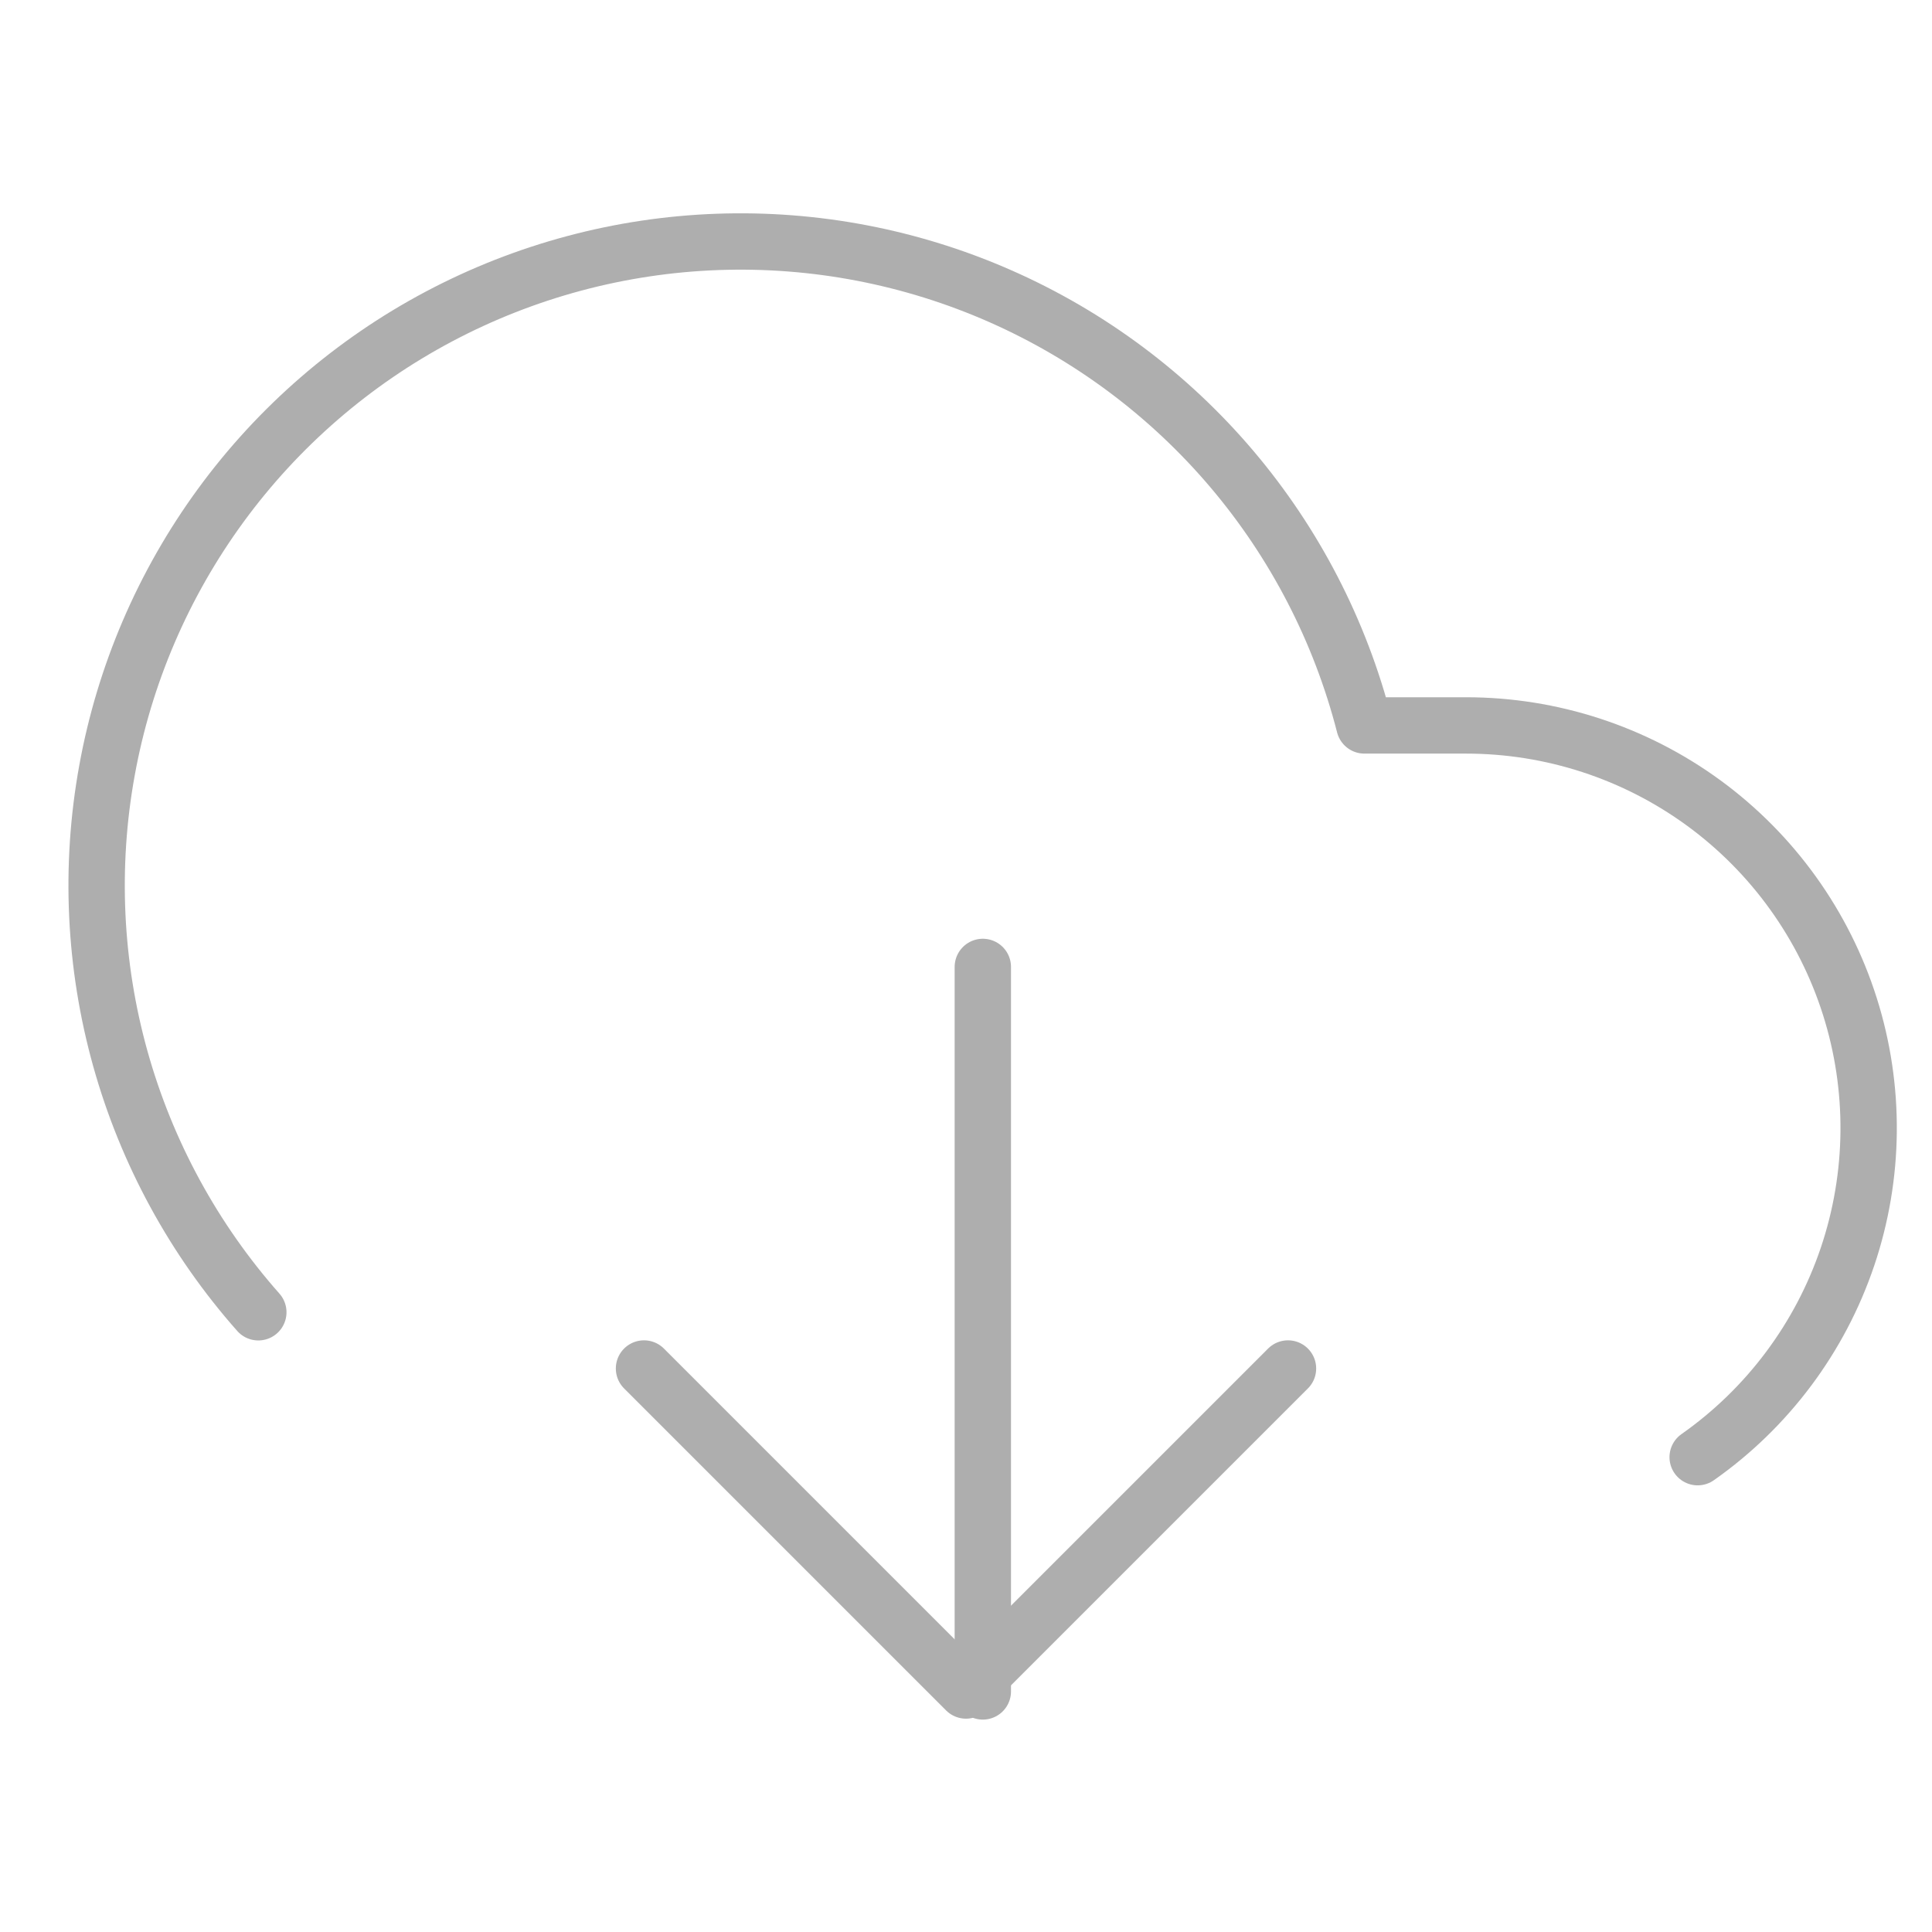 <svg width="48" height="48" viewBox="0 0 48 48" fill="none" xmlns="http://www.w3.org/2000/svg">
<g opacity="0.32">
<path d="M16 34L24 42L32 34" stroke="black" stroke-width="1.4" stroke-linecap="round" stroke-linejoin="round"/>
<path d="M24.418 24.023V42.023" stroke="black" stroke-width="1.4" stroke-linecap="round" stroke-linejoin="round"/>
<path d="M42.178 36.203C43.917 34.981 45.221 33.236 45.901 31.222C46.581 29.208 46.601 27.029 45.959 25.003C45.317 22.977 44.046 21.207 42.331 19.952C40.615 18.697 38.544 18.022 36.418 18.023H33.898C33.297 15.679 32.171 13.502 30.607 11.655C29.042 9.809 27.079 8.342 24.865 7.364C22.651 6.386 20.244 5.923 17.825 6.01C15.407 6.097 13.039 6.732 10.901 7.866C8.764 9 6.911 10.605 5.483 12.559C4.055 14.513 3.088 16.765 2.657 19.147C2.225 21.528 2.34 23.977 2.991 26.307C3.643 28.638 4.814 30.791 6.418 32.603" stroke="black" stroke-width="1.4" stroke-linecap="round" stroke-linejoin="round"/>
</g>
</svg>
